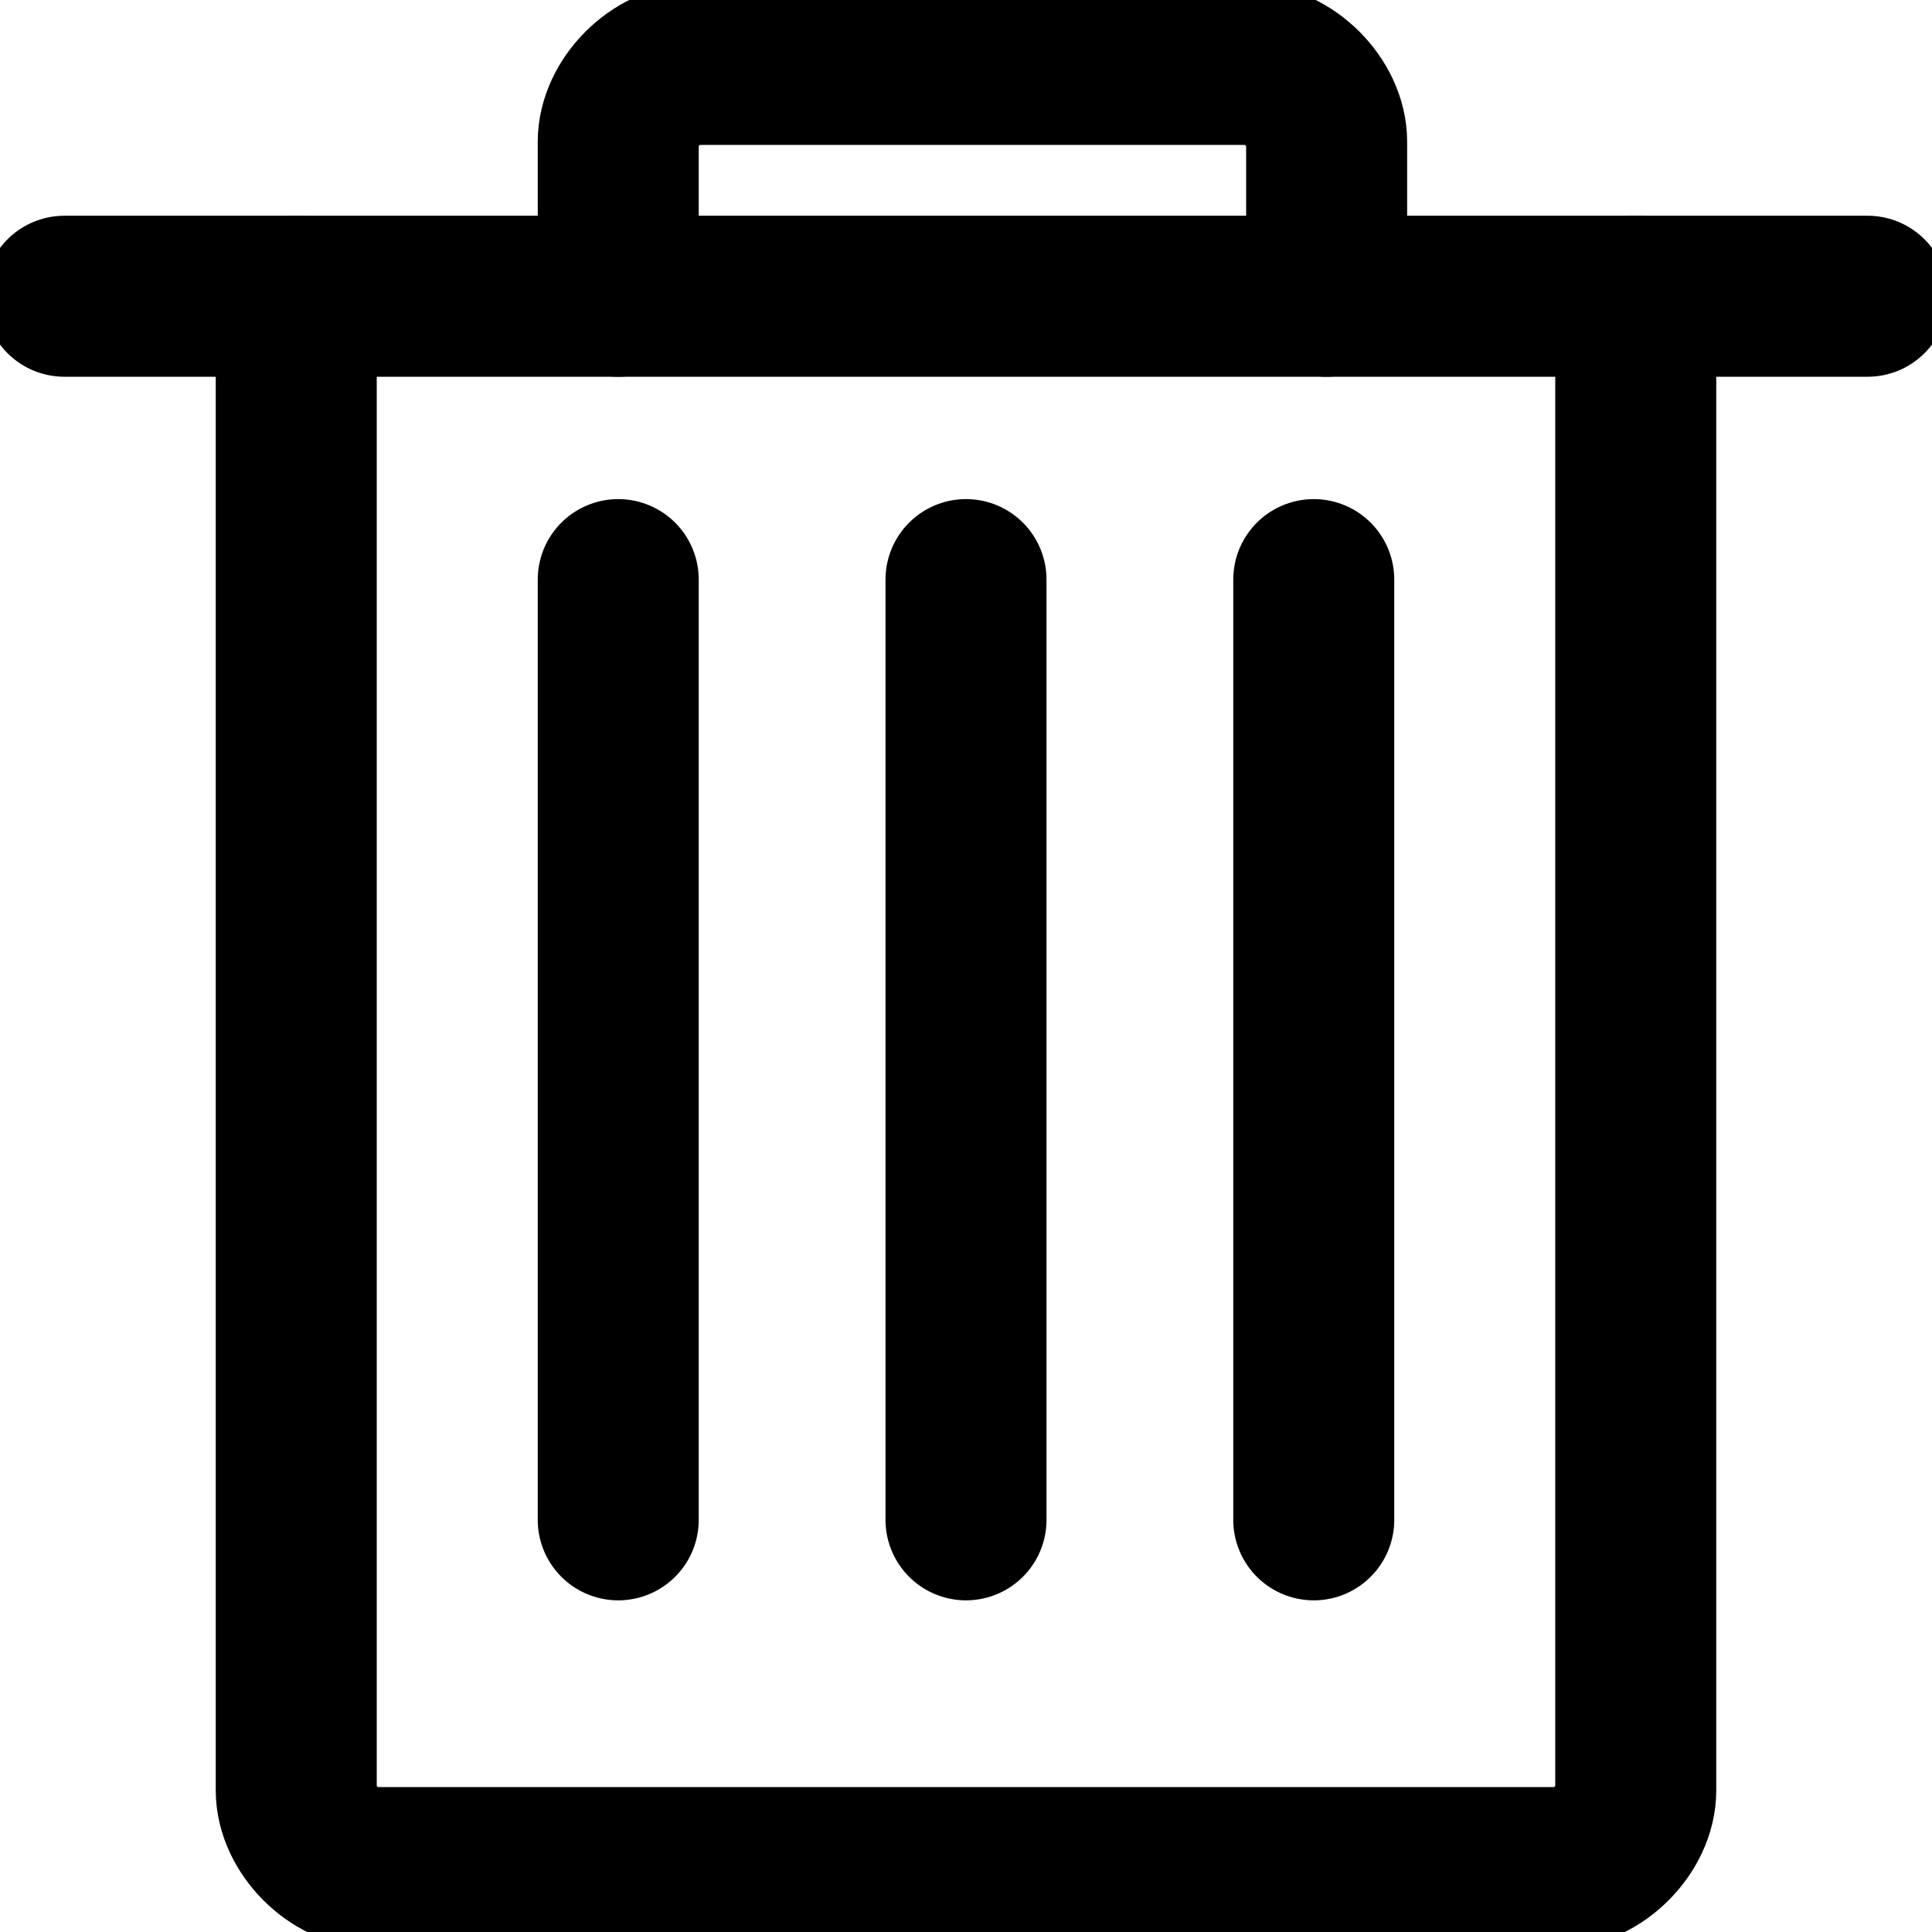 <?xml version="1.0" encoding="utf-8"?>
<!-- Generator: Adobe Illustrator 24.1.1, SVG Export Plug-In . SVG Version: 6.00 Build 0)  -->
<svg version="1.1" id="Layer_1" xmlns="http://www.w3.org/2000/svg" xmlns:xlink="http://www.w3.org/1999/xlink" x="0px" y="0px"
	 viewBox="0 0 15 15" style="enable-background:new 0 0 15 15;" xml:space="preserve">
<style type="text/css">
	.st0{fill:none;stroke:#000000;stroke-width:1.25;stroke-linecap:round;stroke-linejoin:round;}
</style>
<g>
	<path class="st0" d="M12.7,2.3v11.6l0,0c0,0.3-0.3,0.6-0.6,0.6H2.9l0,0c-0.3,0-0.6-0.3-0.6-0.6l0,0V2.3"/>
	<path class="st0" d="M4.8,2.3V1.1l0,0c0-0.3,0.3-0.6,0.6-0.6h4.3l0,0c0.3,0,0.6,0.3,0.6,0.6v1.2"/>
	<line class="st0" x1="0.5" y1="2.3" x2="14.5" y2="2.3"/>
	<line class="st0" x1="4.8" y1="4.5" x2="4.8" y2="11.8"/>
	<line class="st0" x1="7.5" y1="4.5" x2="7.5" y2="11.8"/>
	<line class="st0" x1="10.2" y1="4.5" x2="10.2" y2="11.8"/>
</g>
</svg>
